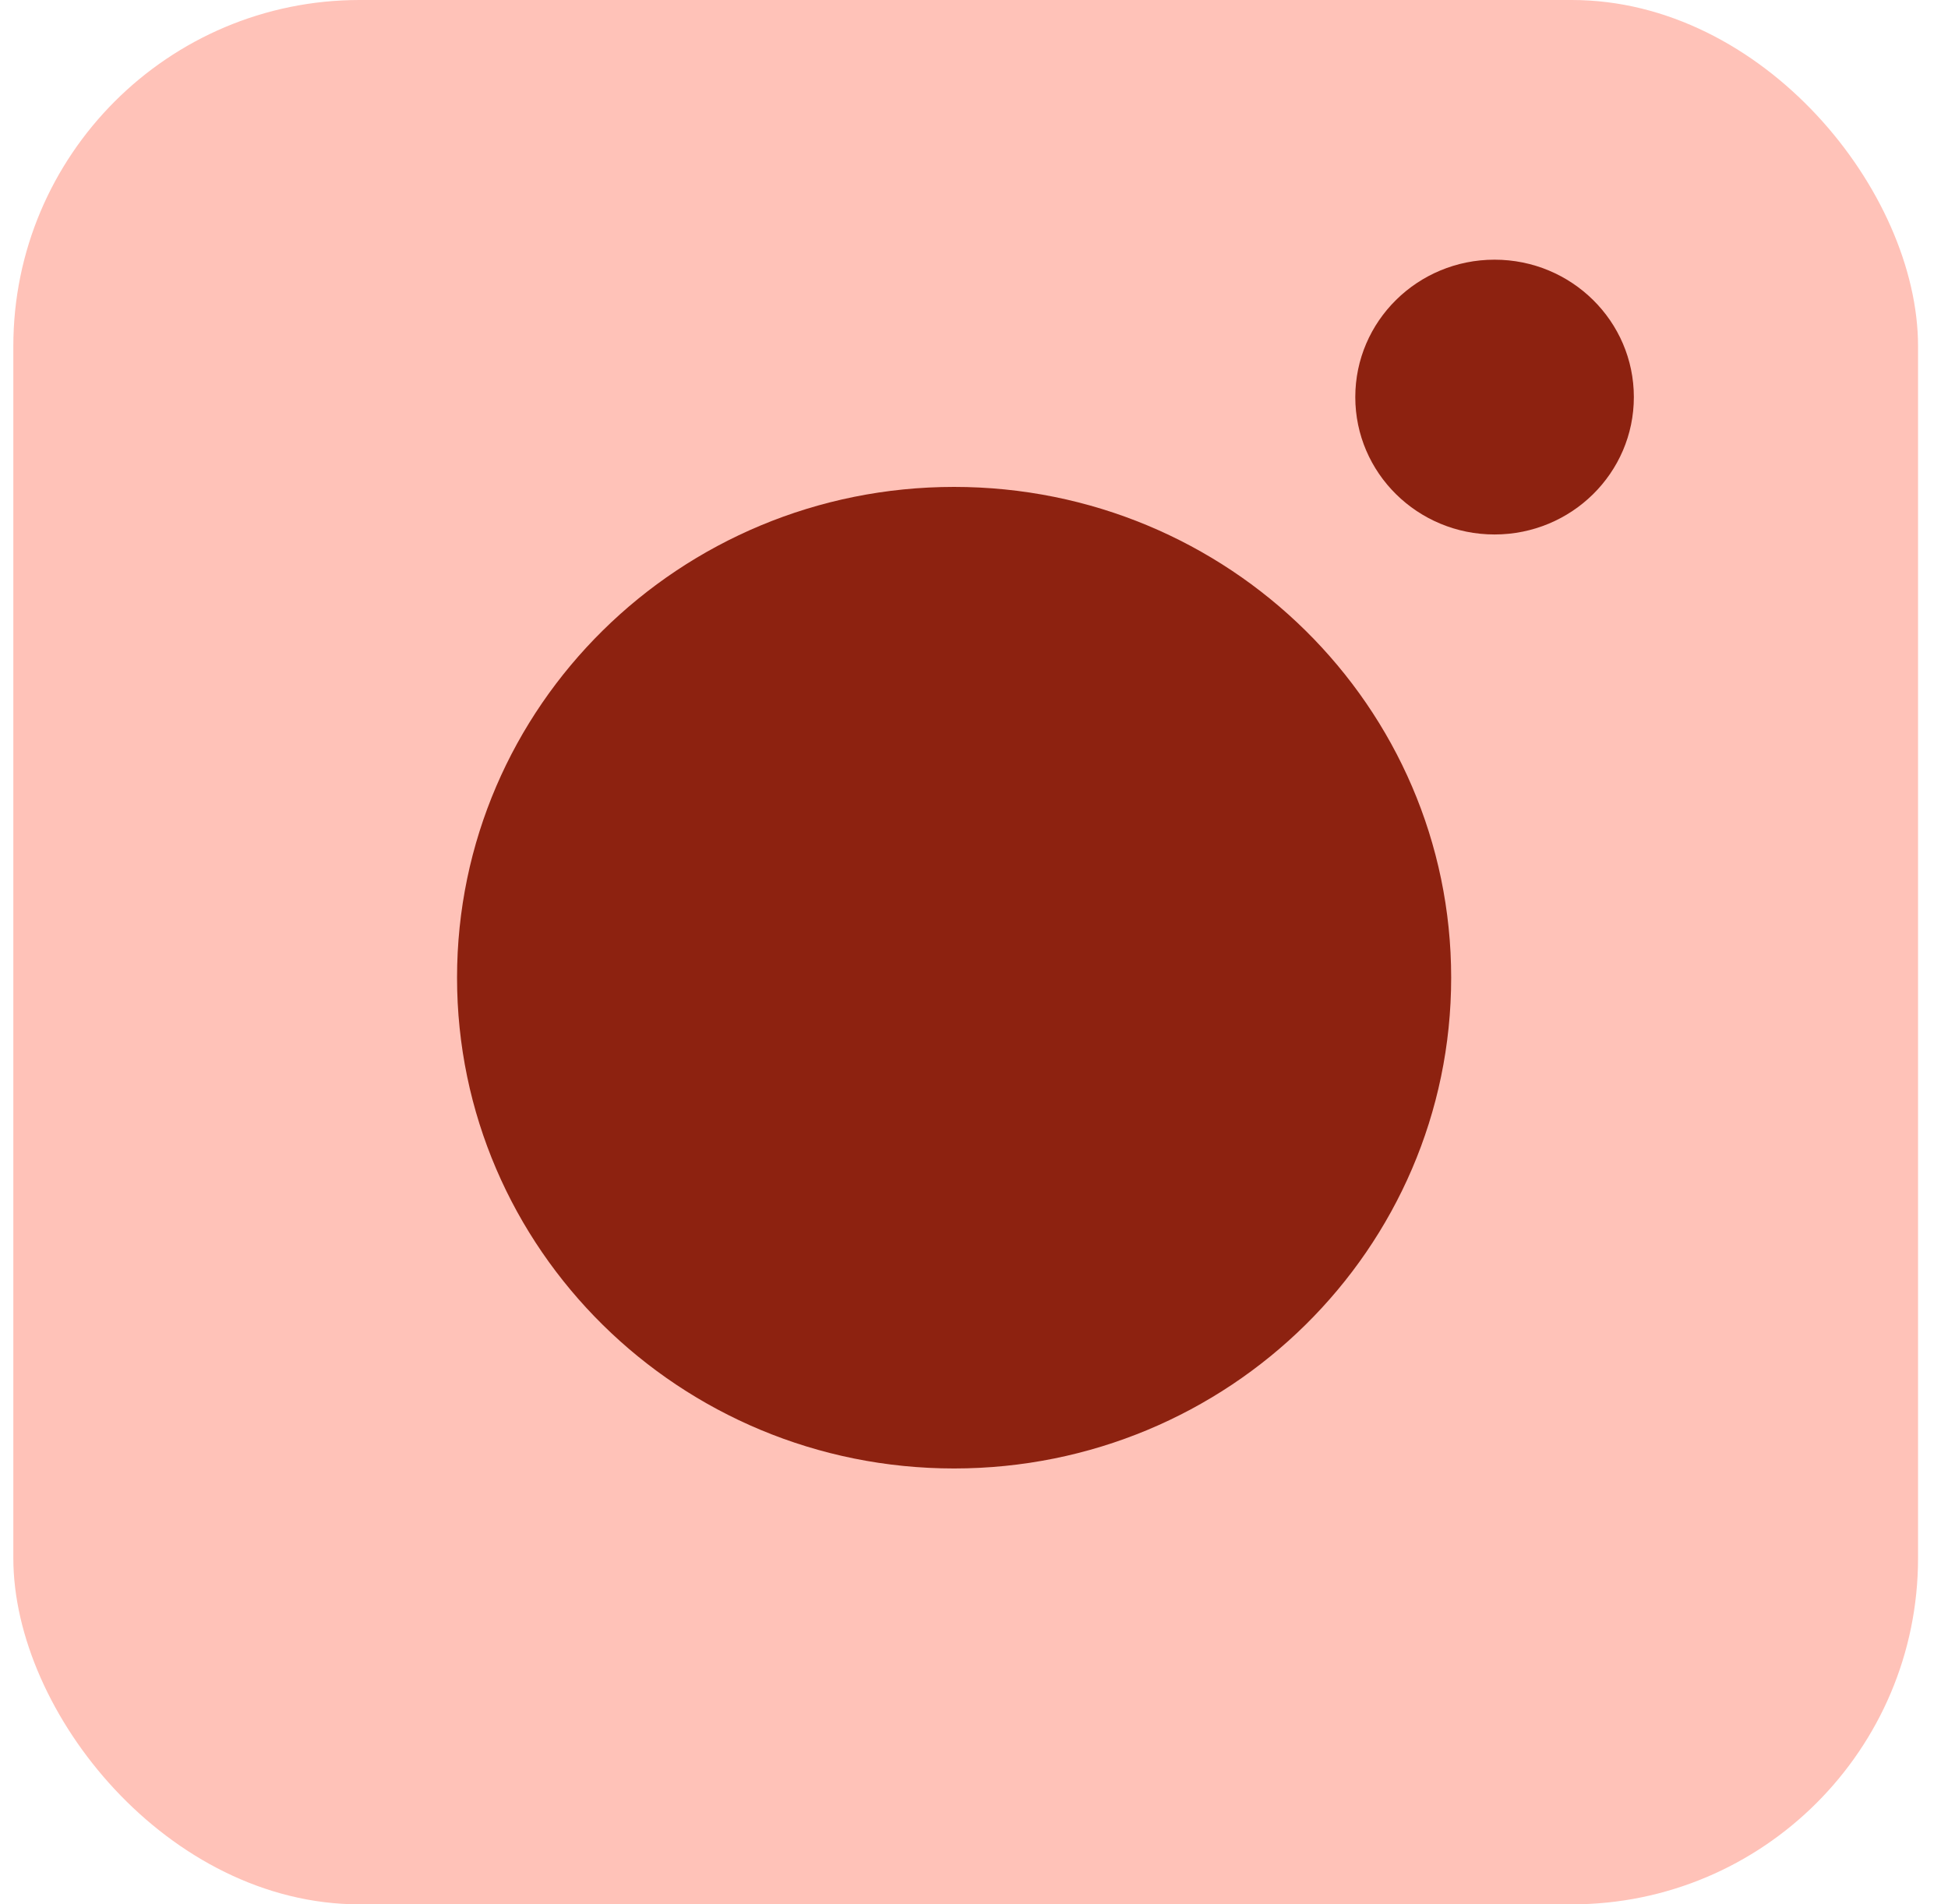 <svg width="45" height="44" viewBox="0 0 45 44" fill="none" xmlns="http://www.w3.org/2000/svg">
<rect x="0.308" width="44" height="44" rx="8" fill="#FFC2B8"/>
<path d="M34.525 12.349C36.302 12.349 37.743 10.928 37.743 9.175C37.743 7.421 36.302 6 34.525 6C32.748 6 31.308 7.421 31.308 9.175C31.308 10.928 32.748 12.349 34.525 12.349Z" fill="#8D2210"/>
<path d="M22.04 33.179C27.968 33.179 32.773 28.438 32.773 22.589C32.773 16.741 27.968 12 22.04 12C16.113 12 11.308 16.741 11.308 22.589C11.308 28.438 16.113 33.179 22.04 33.179Z" fill="#8D2210" stroke="#8D2210" stroke-width="1.5" stroke-miterlimit="10"/>
</svg>
